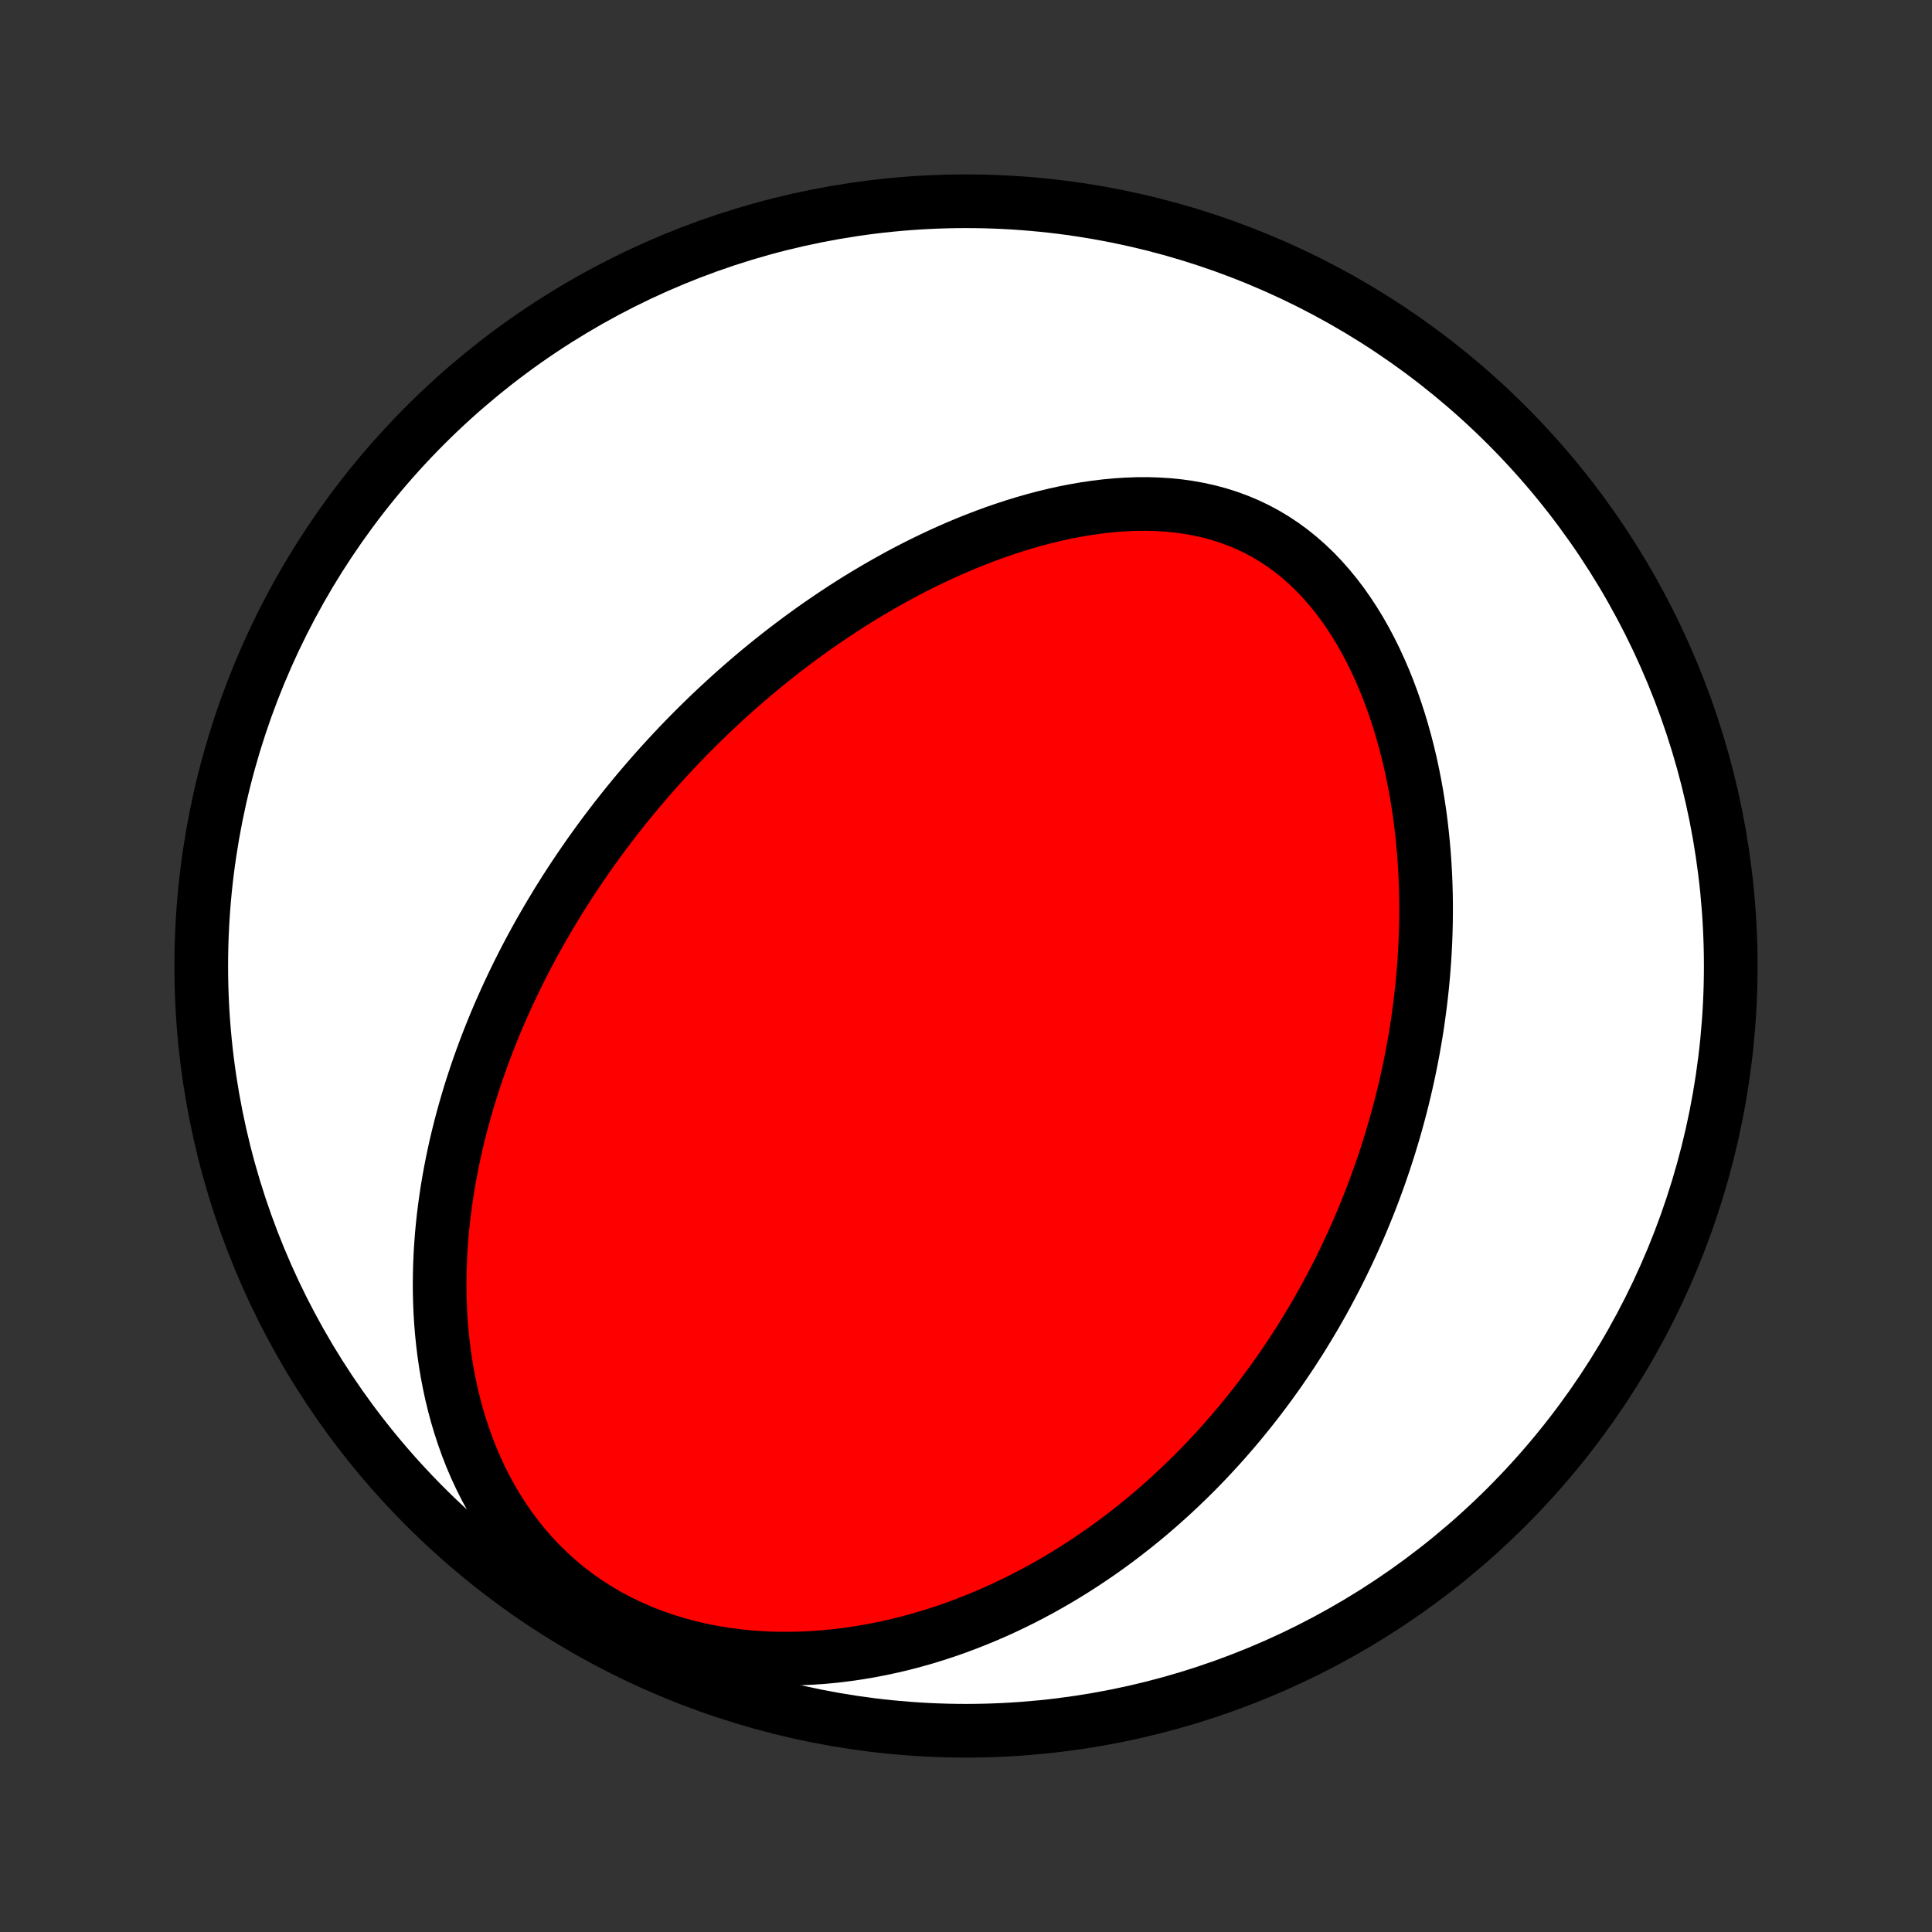 <?xml version="1.0" encoding="utf-8" standalone="no"?>
<!DOCTYPE svg PUBLIC "-//W3C//DTD SVG 1.1//EN"
  "http://www.w3.org/Graphics/SVG/1.1/DTD/svg11.dtd">
<!-- Created with matplotlib (http://matplotlib.org/) -->
<svg height="72pt" version="1.1" viewBox="0 0 72 72" width="72pt" xmlns="http://www.w3.org/2000/svg" xmlns:xlink="http://www.w3.org/1999/xlink">
 <rect x="0" y="0" width="72" height="72" fill="#333333" stroke="none"/>
 <defs>
  <style type="text/css">
*{stroke-linecap:butt;stroke-linejoin:round;}
  </style>
 </defs>
 <g id="figure_1">
  <g id="patch_1">
   <path d="
M0 72
L72 72
L72 0
L0 0
z
" style="fill:none;"/>
  </g>
  <g id="axes_1">
   <g id="PatchCollection_1">
    <defs>
     <path d="
M36 -7.5
C43.558 -7.5 50.808 -10.503 56.153 -15.848
C61.497 -21.192 64.5 -28.442 64.5 -36
C64.5 -43.558 61.497 -50.808 56.153 -56.153
C50.808 -61.497 43.558 -64.5 36 -64.5
C28.442 -64.5 21.192 -61.497 15.848 -56.153
C10.503 -50.808 7.5 -43.558 7.5 -36
C7.5 -28.442 10.503 -21.192 15.848 -15.848
C21.192 -10.503 28.442 -7.5 36 -7.5
z
" id="C0_0_a811fe30f3"/>
     <path d="
M21.985 -40.195
L22.142 -40.414
L22.3 -40.633
L22.46 -40.85
L22.622 -41.067
L22.786 -41.282
L22.951 -41.497
L23.119 -41.71
L23.288 -41.923
L23.46 -42.135
L23.633 -42.346
L23.809 -42.556
L23.986 -42.765
L24.166 -42.974
L24.348 -43.182
L24.532 -43.389
L24.719 -43.596
L24.908 -43.802
L25.099 -44.007
L25.292 -44.212
L25.488 -44.416
L25.687 -44.619
L25.888 -44.822
L26.092 -45.024
L26.299 -45.226
L26.508 -45.427
L26.72 -45.627
L26.936 -45.827
L27.154 -46.027
L27.375 -46.225
L27.599 -46.423
L27.826 -46.62
L28.056 -46.817
L28.29 -47.013
L28.527 -47.208
L28.768 -47.402
L29.012 -47.596
L29.259 -47.788
L29.511 -47.98
L29.765 -48.171
L30.024 -48.36
L30.286 -48.549
L30.552 -48.736
L30.823 -48.922
L31.097 -49.107
L31.375 -49.29
L31.657 -49.472
L31.943 -49.652
L32.234 -49.83
L32.529 -50.006
L32.827 -50.18
L33.131 -50.352
L33.438 -50.522
L33.75 -50.689
L34.066 -50.853
L34.387 -51.014
L34.712 -51.172
L35.041 -51.327
L35.374 -51.478
L35.712 -51.625
L36.054 -51.768
L36.4 -51.906
L36.75 -52.04
L37.104 -52.169
L37.462 -52.292
L37.824 -52.41
L38.189 -52.521
L38.557 -52.626
L38.929 -52.724
L39.304 -52.815
L39.681 -52.898
L40.061 -52.972
L40.444 -53.038
L40.827 -53.094
L41.213 -53.141
L41.599 -53.177
L41.986 -53.202
L42.374 -53.216
L42.761 -53.218
L43.147 -53.206
L43.532 -53.182
L43.915 -53.144
L44.295 -53.091
L44.672 -53.023
L45.045 -52.941
L45.414 -52.842
L45.777 -52.727
L46.135 -52.596
L46.486 -52.449
L46.83 -52.285
L47.167 -52.105
L47.495 -51.909
L47.815 -51.697
L48.126 -51.469
L48.427 -51.226
L48.719 -50.969
L49.001 -50.699
L49.272 -50.415
L49.533 -50.119
L49.784 -49.812
L50.025 -49.494
L50.255 -49.166
L50.475 -48.83
L50.685 -48.486
L50.885 -48.134
L51.074 -47.776
L51.254 -47.412
L51.424 -47.043
L51.585 -46.67
L51.736 -46.294
L51.878 -45.914
L52.011 -45.532
L52.136 -45.148
L52.252 -44.762
L52.36 -44.376
L52.46 -43.989
L52.553 -43.601
L52.637 -43.214
L52.715 -42.827
L52.785 -42.441
L52.848 -42.057
L52.905 -41.673
L52.955 -41.291
L52.998 -40.911
L53.036 -40.533
L53.068 -40.157
L53.094 -39.783
L53.115 -39.412
L53.13 -39.043
L53.14 -38.676
L53.145 -38.313
L53.145 -37.952
L53.141 -37.594
L53.132 -37.239
L53.119 -36.887
L53.101 -36.538
L53.08 -36.191
L53.054 -35.848
L53.025 -35.508
L52.992 -35.17
L52.955 -34.836
L52.915 -34.505
L52.871 -34.177
L52.825 -33.851
L52.775 -33.529
L52.721 -33.209
L52.665 -32.892
L52.606 -32.579
L52.544 -32.268
L52.48 -31.959
L52.412 -31.654
L52.342 -31.351
L52.269 -31.05
L52.194 -30.753
L52.116 -30.457
L52.036 -30.165
L51.953 -29.874
L51.868 -29.587
L51.781 -29.301
L51.691 -29.018
L51.599 -28.736
L51.505 -28.458
L51.409 -28.181
L51.31 -27.906
L51.21 -27.633
L51.107 -27.363
L51.002 -27.094
L50.894 -26.827
L50.785 -26.562
L50.674 -26.299
L50.56 -26.037
L50.444 -25.777
L50.326 -25.519
L50.206 -25.262
L50.084 -25.007
L49.96 -24.753
L49.833 -24.501
L49.704 -24.25
L49.573 -24.001
L49.44 -23.753
L49.305 -23.506
L49.167 -23.26
L49.027 -23.016
L48.884 -22.773
L48.739 -22.531
L48.592 -22.29
L48.443 -22.05
L48.29 -21.812
L48.136 -21.574
L47.978 -21.337
L47.818 -21.102
L47.656 -20.867
L47.49 -20.634
L47.322 -20.401
L47.151 -20.169
L46.977 -19.938
L46.8 -19.708
L46.62 -19.479
L46.437 -19.251
L46.251 -19.023
L46.062 -18.797
L45.869 -18.572
L45.673 -18.347
L45.474 -18.123
L45.271 -17.901
L45.065 -17.679
L44.855 -17.458
L44.641 -17.238
L44.423 -17.019
L44.201 -16.802
L43.975 -16.585
L43.745 -16.369
L43.511 -16.155
L43.273 -15.942
L43.03 -15.73
L42.783 -15.52
L42.531 -15.311
L42.275 -15.104
L42.013 -14.899
L41.747 -14.694
L41.476 -14.492
L41.2 -14.292
L40.918 -14.094
L40.632 -13.899
L40.339 -13.705
L40.042 -13.514
L39.739 -13.326
L39.43 -13.14
L39.115 -12.958
L38.795 -12.778
L38.469 -12.603
L38.136 -12.43
L37.798 -12.262
L37.454 -12.098
L37.103 -11.938
L36.747 -11.783
L36.384 -11.633
L36.015 -11.488
L35.64 -11.348
L35.258 -11.214
L34.871 -11.087
L34.477 -10.966
L34.078 -10.853
L33.672 -10.746
L33.261 -10.648
L32.844 -10.558
L32.422 -10.476
L31.994 -10.404
L31.562 -10.341
L31.125 -10.288
L30.683 -10.245
L30.238 -10.214
L29.788 -10.194
L29.336 -10.187
L28.882 -10.191
L28.425 -10.209
L27.967 -10.24
L27.508 -10.285
L27.049 -10.345
L26.591 -10.419
L26.135 -10.509
L25.682 -10.614
L25.232 -10.735
L24.787 -10.872
L24.346 -11.025
L23.913 -11.194
L23.487 -11.38
L23.07 -11.581
L22.662 -11.798
L22.265 -12.031
L21.878 -12.279
L21.504 -12.541
L21.143 -12.817
L20.794 -13.107
L20.46 -13.409
L20.14 -13.722
L19.834 -14.047
L19.542 -14.381
L19.266 -14.725
L19.004 -15.076
L18.756 -15.435
L18.523 -15.8
L18.305 -16.171
L18.1 -16.547
L17.909 -16.927
L17.731 -17.31
L17.566 -17.696
L17.414 -18.084
L17.275 -18.474
L17.147 -18.864
L17.03 -19.255
L16.925 -19.646
L16.83 -20.036
L16.746 -20.426
L16.671 -20.814
L16.606 -21.201
L16.55 -21.587
L16.503 -21.97
L16.464 -22.351
L16.433 -22.73
L16.41 -23.106
L16.395 -23.479
L16.386 -23.849
L16.384 -24.217
L16.389 -24.581
L16.4 -24.942
L16.416 -25.299
L16.439 -25.653
L16.466 -26.004
L16.499 -26.352
L16.537 -26.695
L16.58 -27.036
L16.627 -27.372
L16.678 -27.706
L16.734 -28.035
L16.794 -28.362
L16.857 -28.684
L16.924 -29.004
L16.994 -29.32
L17.068 -29.632
L17.145 -29.941
L17.225 -30.247
L17.308 -30.55
L17.394 -30.849
L17.482 -31.146
L17.573 -31.439
L17.667 -31.729
L17.763 -32.016
L17.861 -32.3
L17.962 -32.581
L18.065 -32.86
L18.17 -33.136
L18.277 -33.409
L18.386 -33.679
L18.497 -33.947
L18.61 -34.212
L18.725 -34.475
L18.842 -34.735
L18.96 -34.993
L19.081 -35.249
L19.203 -35.503
L19.326 -35.754
L19.451 -36.003
L19.578 -36.251
L19.707 -36.496
L19.837 -36.739
L19.969 -36.981
L20.103 -37.221
L20.238 -37.458
L20.375 -37.695
L20.513 -37.929
L20.653 -38.162
L20.794 -38.394
L20.938 -38.623
L21.082 -38.852
L21.229 -39.079
L21.377 -39.305
L21.526 -39.529
L21.678 -39.752
z
" id="C0_1_7651a736aa"/>
    </defs>
    <g clip-path="url(#p1bffca34e9)">
     <use style="fill:#ffffff;stroke:#000000;stroke-width:2.0;" x="0.0" xlink:href="#C0_0_a811fe30f3" y="72.0"/>
    </g>
    <g clip-path="url(#p1bffca34e9)">
     <use style="fill:#ff0000;stroke:#000000;stroke-width:2.0;" x="0.0" xlink:href="#C0_1_7651a736aa" y="72.0"/>
    </g>
   </g>
  </g>
 </g>
 <defs>
  <clipPath id="p1bffca34e9">
   <rect height="72.0" width="72.0" x="0.0" y="0.0"/>
  </clipPath>
 </defs>
</svg>

